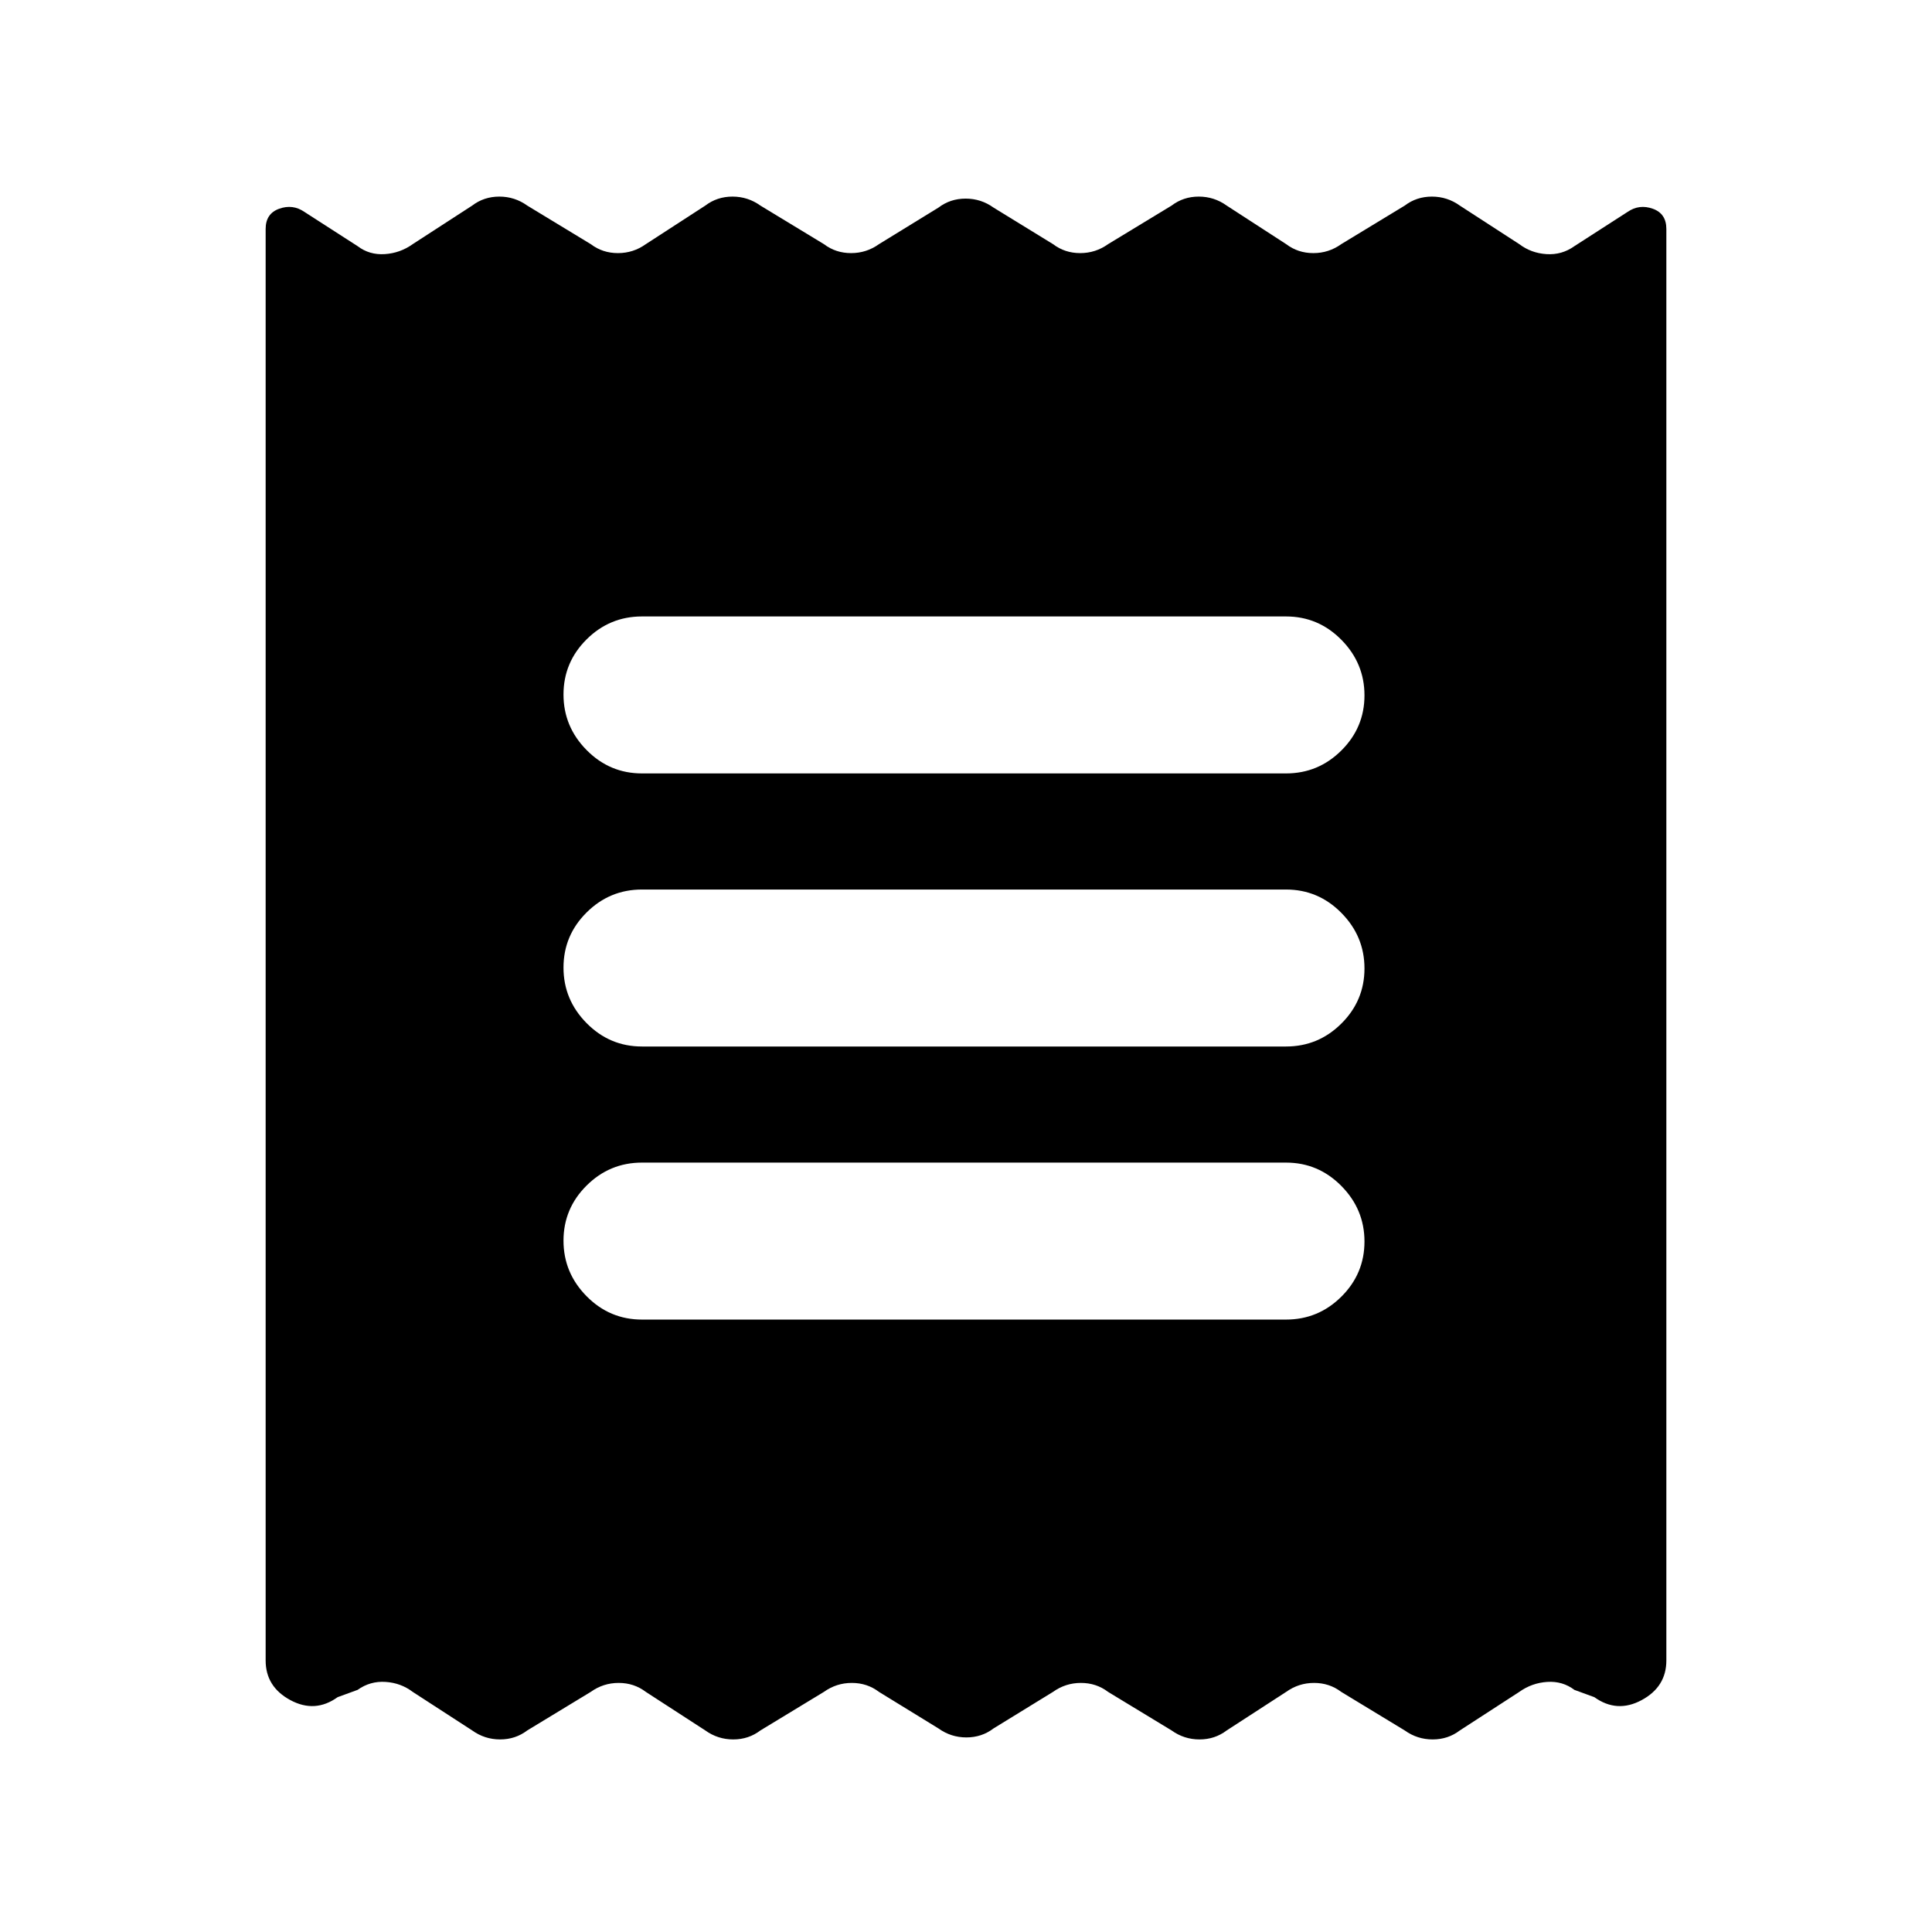 <svg xmlns="http://www.w3.org/2000/svg" height="20" viewBox="0 -960 960 960" width="20"><path d="M132-134.92v-711.31q0-7.65 6.73-10.05 6.73-2.41 12.5 1.55l26.46 17.04q5.87 4.46 13.51 3.96 7.65-.5 13.88-4.96l29.54-19.15q5.86-4.47 13.51-4.47 7.64 0 13.87 4.47l31.54 19.15q5.87 4.46 13.51 4.46t13.87-4.46l29.54-19.15q5.87-4.47 13.51-4.47 7.65 0 13.88 4.47l31.54 19.15q5.86 4.46 13.51 4.46 7.64 0 13.87-4.46l29.54-18.15q5.86-4.47 13.51-4.47 7.64 0 13.87 4.47l29.54 18.15q5.87 4.46 13.51 4.46t13.87-4.46l31.54-19.15q5.87-4.47 13.51-4.47 7.65 0 13.88 4.47l29.54 19.15q5.86 4.46 13.51 4.46 7.64 0 13.87-4.46L698-857.84q5.87-4.47 13.51-4.47t13.87 4.47l29.54 19.15q5.87 4.46 13.51 4.96 7.65.5 13.88-3.96l26.46-17.04q5.77-3.96 12.5-1.55 6.73 2.4 6.73 10.05v711.31q0 13.07-12.27 19.69-12.27 6.61-23.5-1.46l-9.92-3.62q-5.87-4.46-13.51-3.96-7.65.5-13.88 4.96l-29.54 19.15q-5.86 4.47-13.51 4.47-7.64 0-13.87-4.47l-31.54-19.15q-5.87-4.46-13.51-4.46t-13.87 4.46l-29.54 19.15q-5.87 4.47-13.51 4.47-7.65 0-13.88-4.47l-31.54-19.15q-5.86-4.46-13.51-4.46-7.64 0-13.87 4.46l-29.54 18.15q-5.86 4.47-13.51 4.47-7.64 0-13.87-4.47l-29.54-18.15q-5.87-4.46-13.51-4.46t-13.87 4.46l-31.54 19.15q-5.87 4.47-13.51 4.47-7.65 0-13.88-4.47l-29.54-19.15q-5.86-4.46-13.51-4.46-7.64 0-13.87 4.46L262-100.16q-5.87 4.47-13.51 4.47t-13.87-4.47l-29.54-19.15q-5.87-4.46-13.51-4.96-7.65-.5-13.88 3.96l-9.92 3.62q-11.23 8.07-23.5 1.46Q132-121.85 132-134.92Zm187-169.39h320q16.07 0 27.53-11.4Q678-327.12 678-343.1t-11.47-27.59q-11.46-11.62-27.53-11.62H319q-16.07 0-27.53 11.41Q280-359.5 280-343.52q0 15.98 11.47 27.6 11.46 11.61 27.53 11.61ZM319-440h320q16.07 0 27.53-11.41Q678-462.81 678-478.79q0-15.98-11.47-27.59Q655.07-518 639-518H319q-16.07 0-27.53 11.41Q280-495.19 280-479.21q0 15.98 11.47 27.59Q302.93-440 319-440Zm0-135.69h320q16.07 0 27.53-11.41Q678-598.5 678-614.48q0-15.98-11.47-27.6-11.46-11.61-27.53-11.61H319q-16.07 0-27.53 11.4Q280-630.88 280-614.9t11.47 27.59q11.46 11.62 27.53 11.62Z"/></svg>